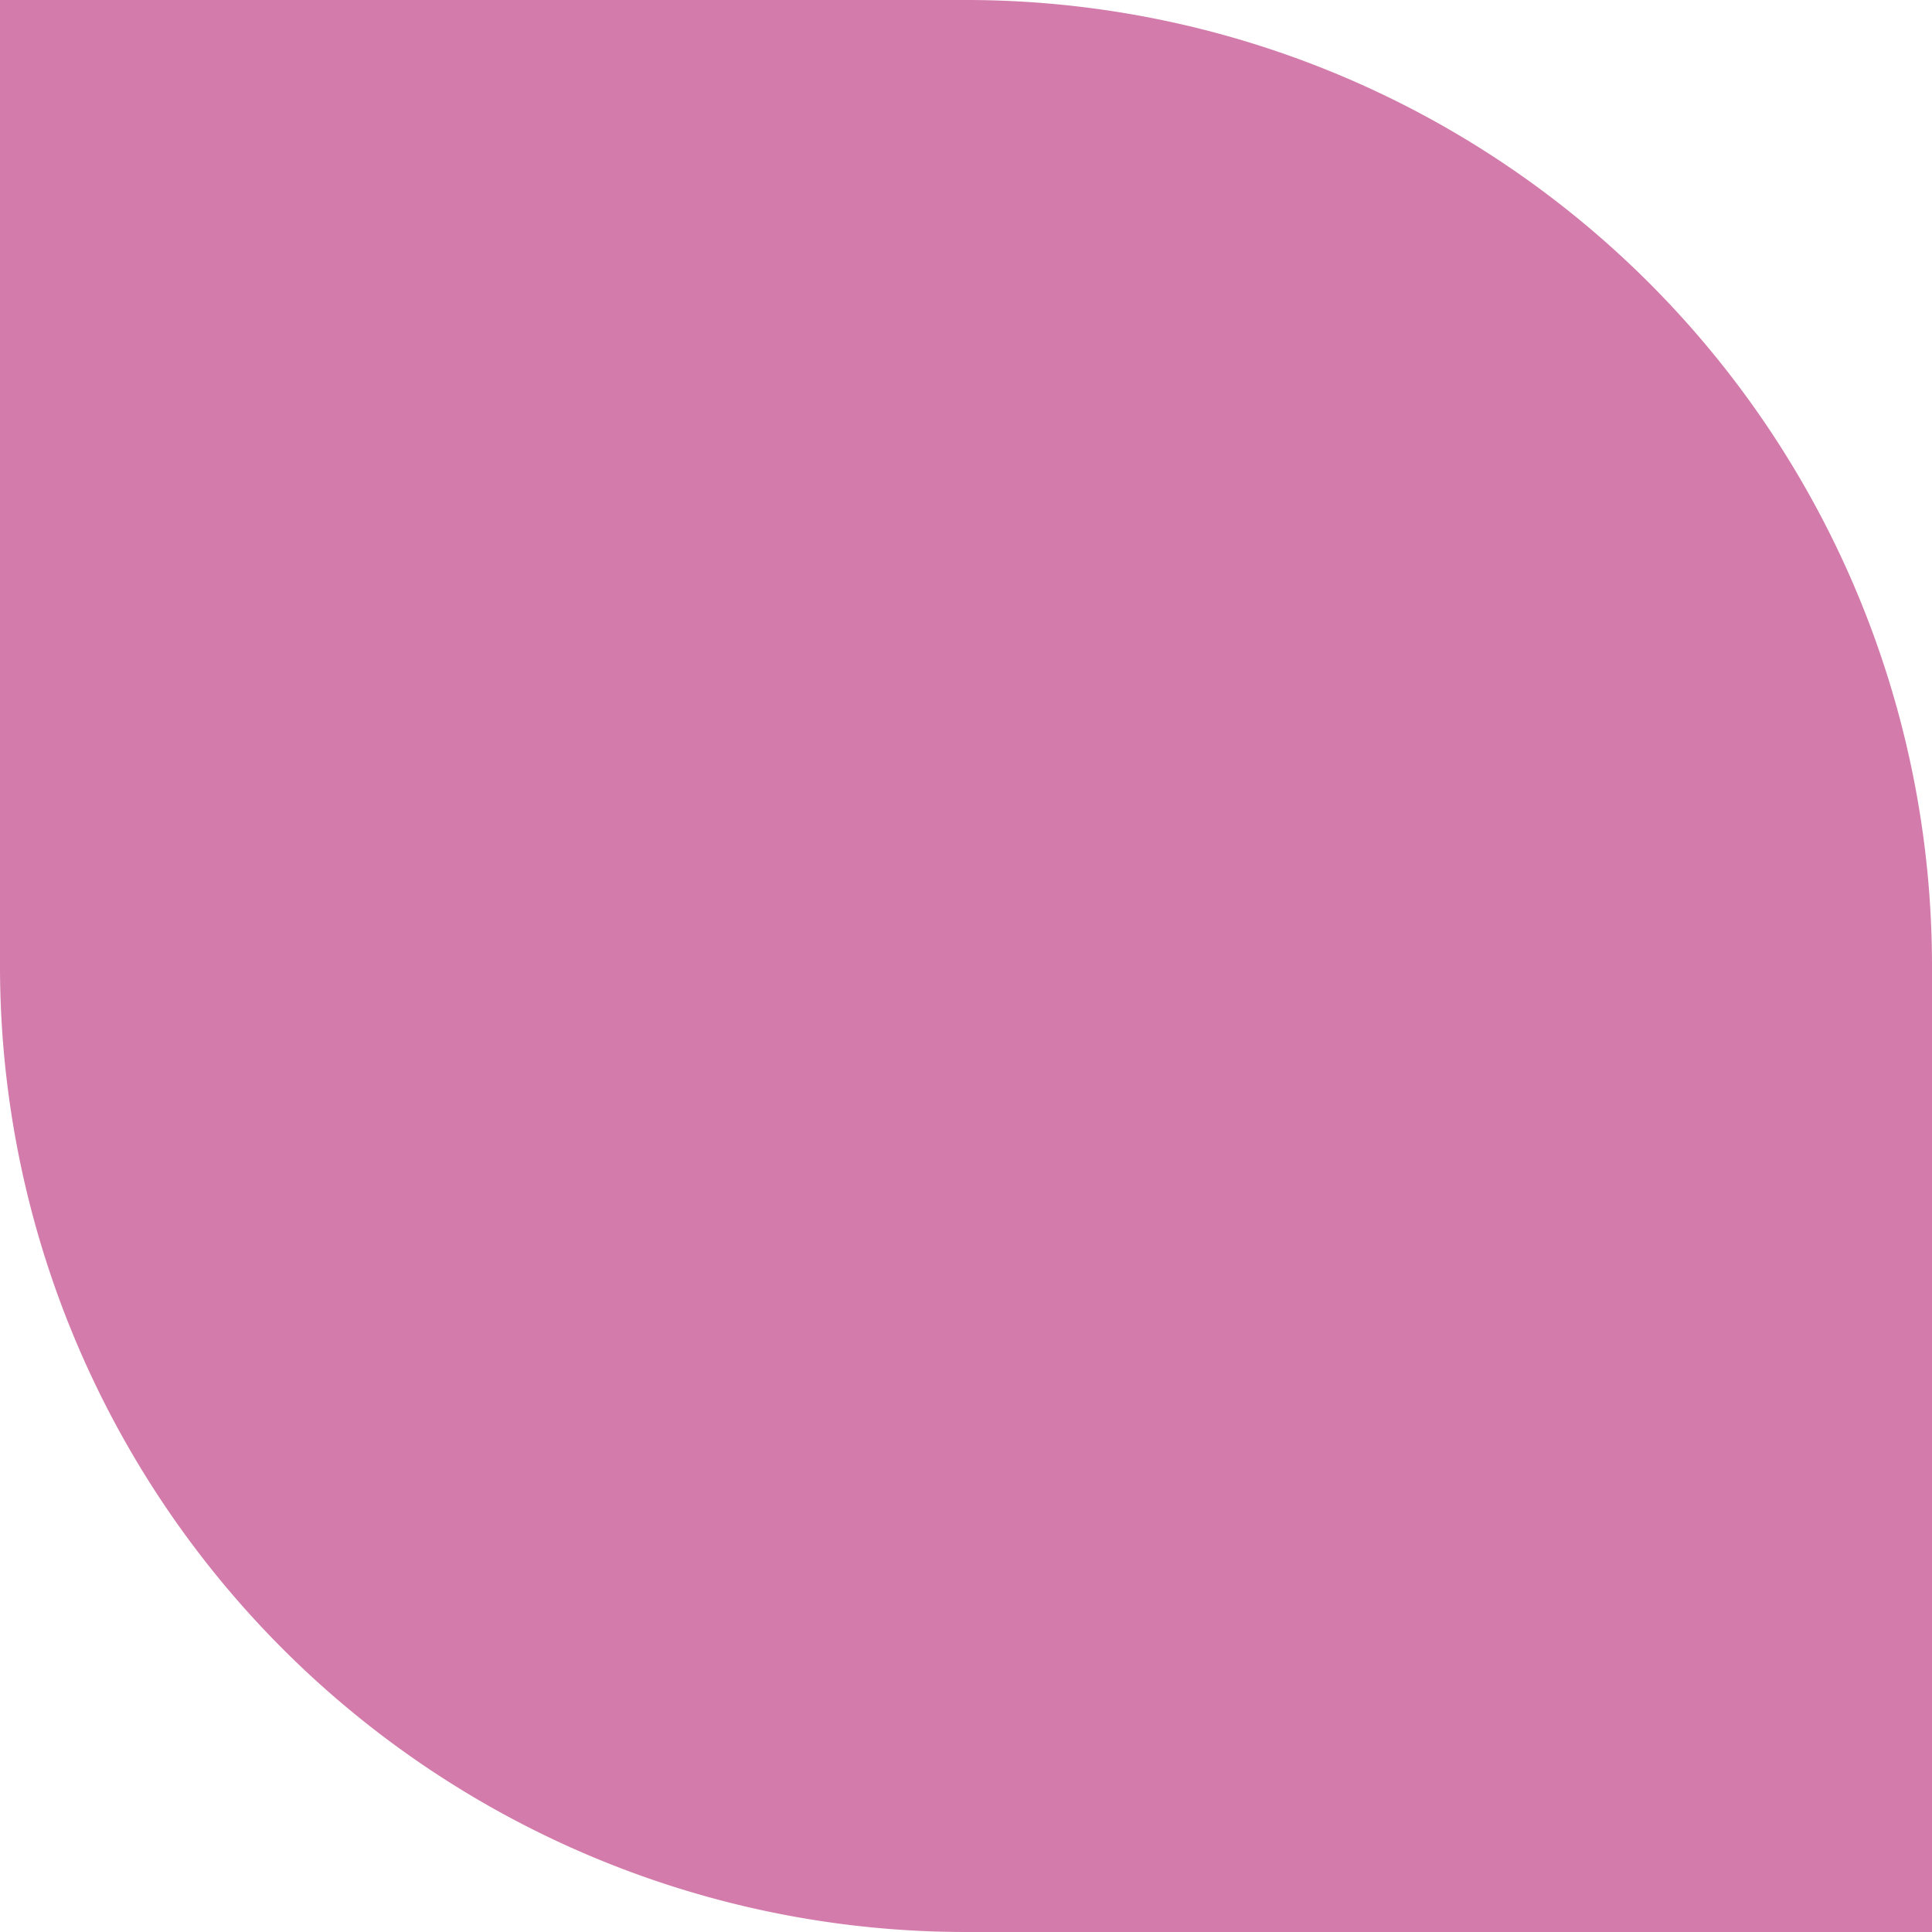 <svg xmlns="http://www.w3.org/2000/svg" viewBox="0 0 135.11 135.11"><defs><style>.cls-1{fill:#d37baa;}</style></defs><g id="레이어_2" data-name="레이어 2"><g id="레이어_1-2" data-name="레이어 1"><path id="사각형_24-8" data-name="사각형 24-8" class="cls-1" d="M0,0H67.56a67.55,67.55,0,0,1,67.55,67.56v67.55H67.56A67.55,67.55,0,0,1,0,67.56V0Z"/></g></g></svg>